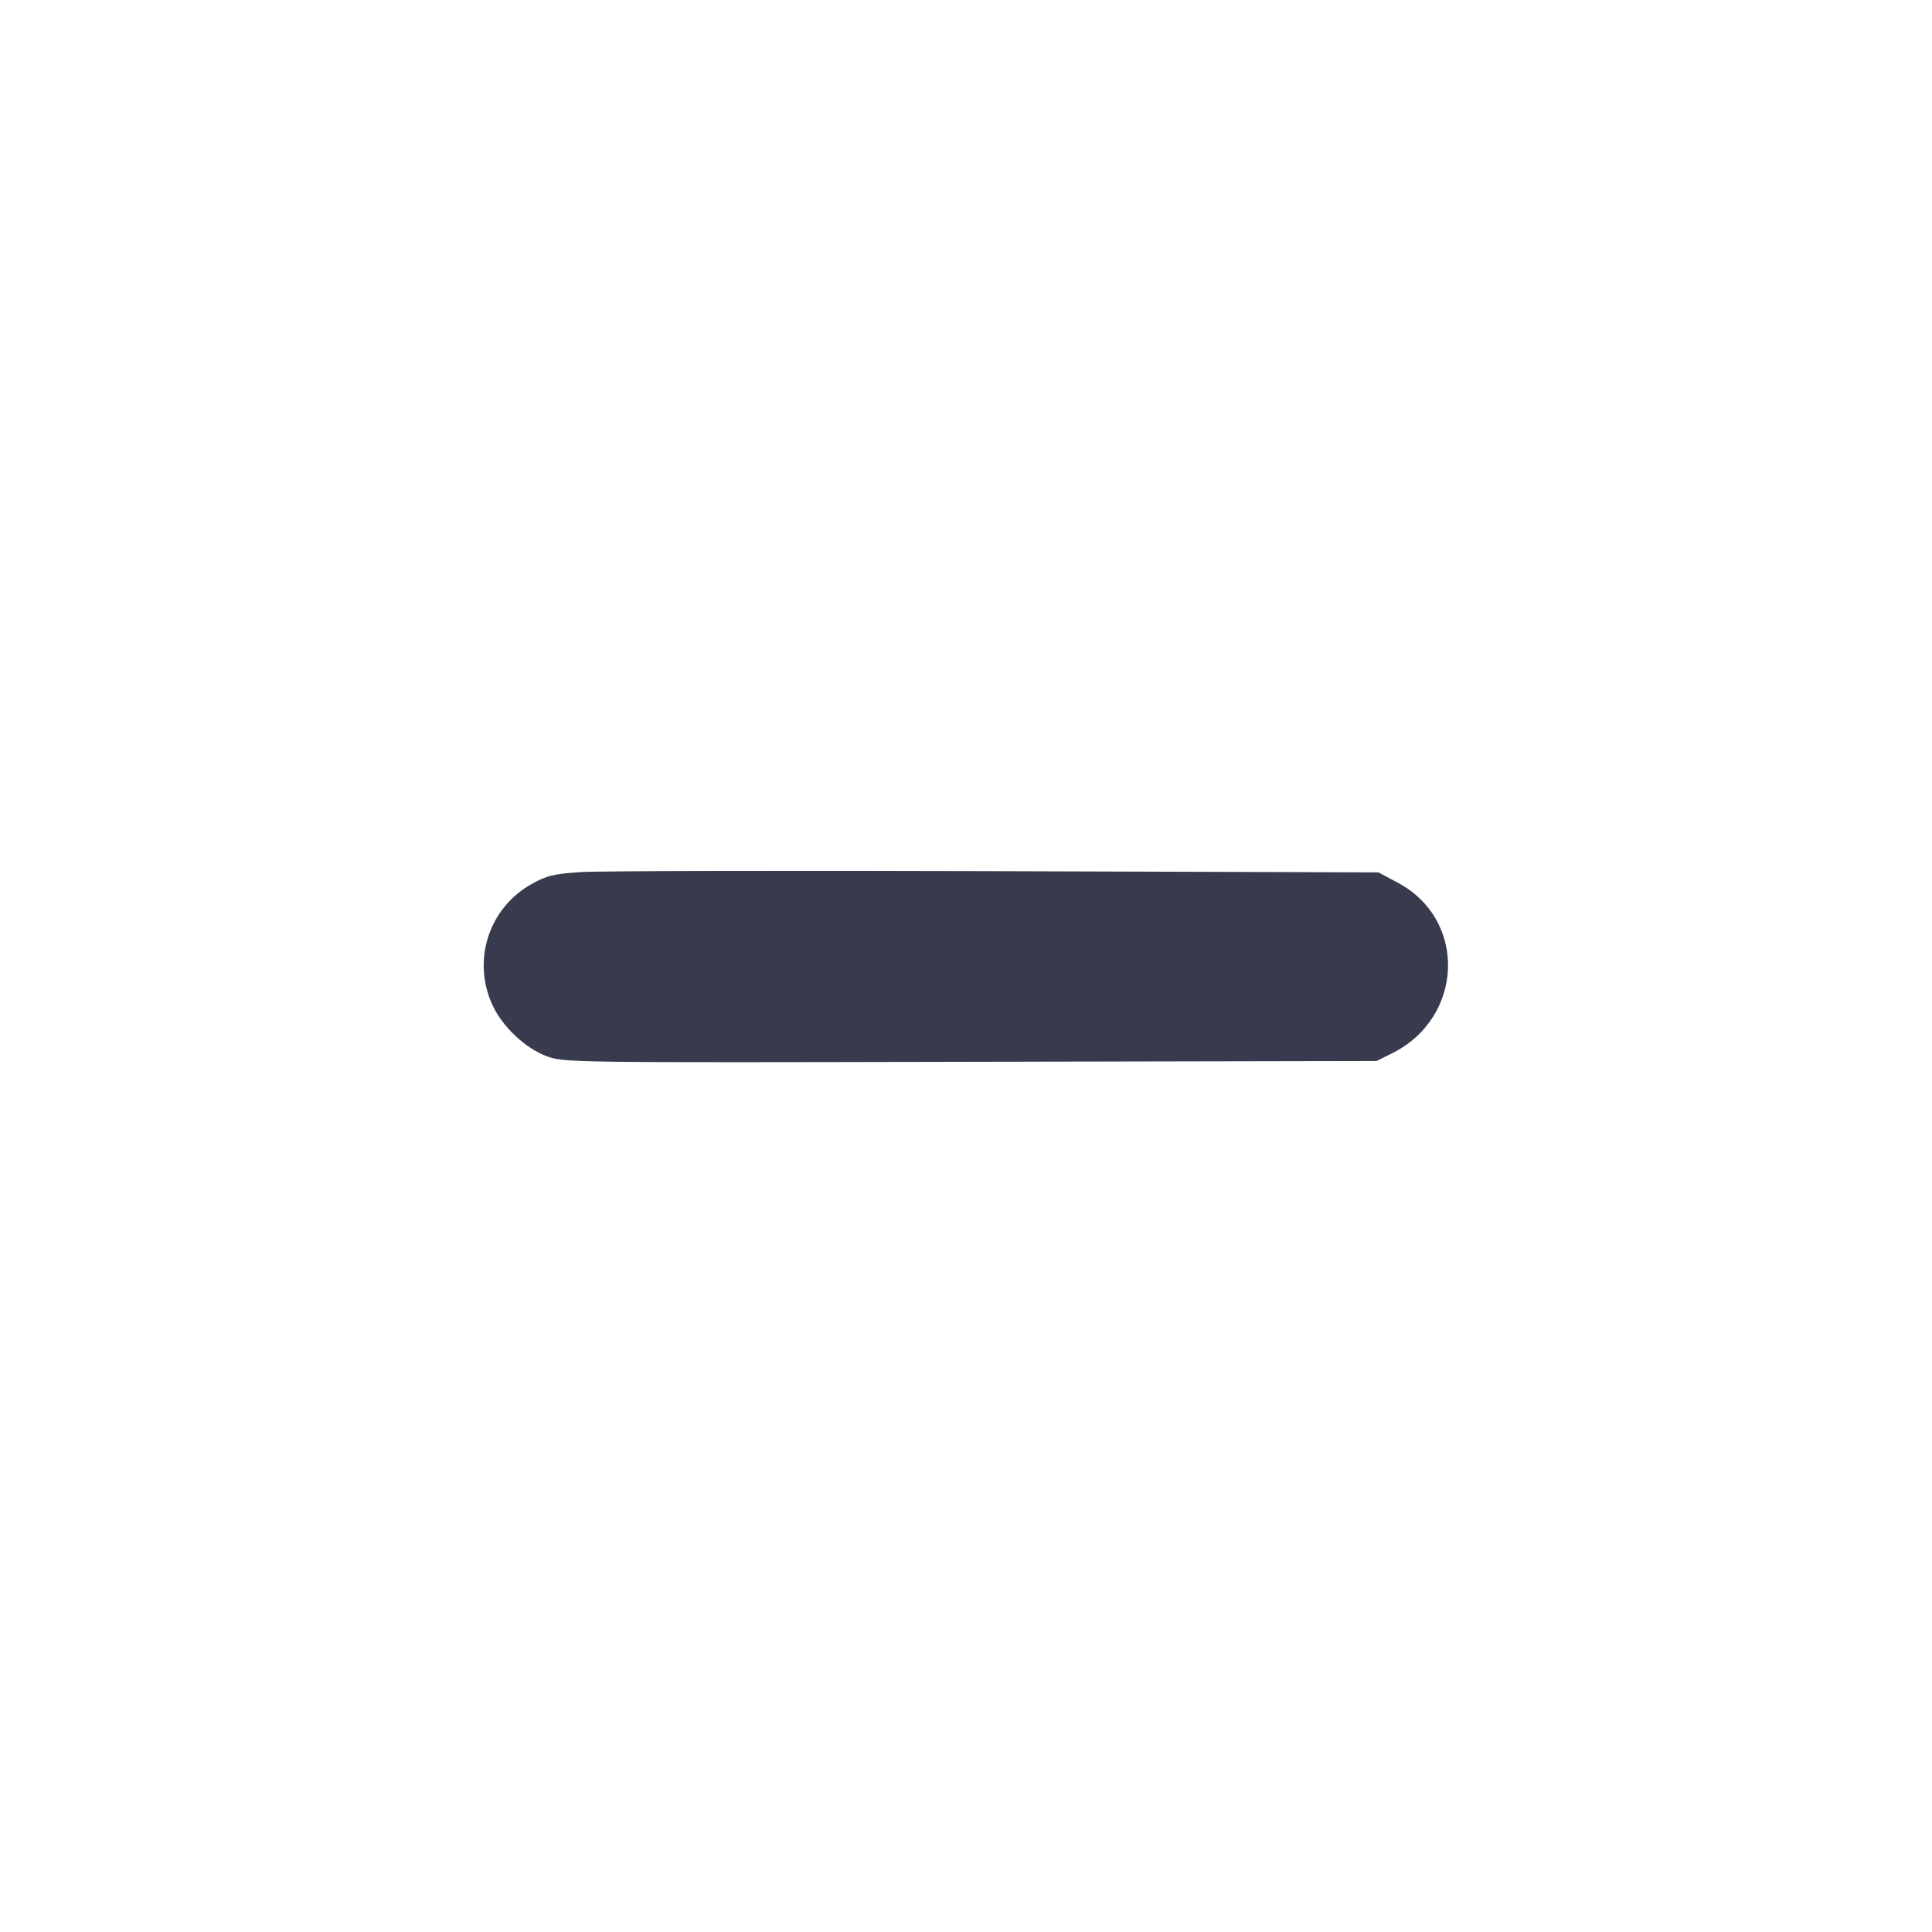 <svg width="24" height="24" viewBox="0 0 24 24" fill="none" xmlns="http://www.w3.org/2000/svg"><path d="M7.220 10.833 C 6.874 10.856,6.790 10.877,6.600 10.984 C 6.067 11.285,5.860 11.937,6.121 12.493 C 6.245 12.757,6.527 13.022,6.789 13.120 C 7.003 13.200,7.067 13.201,12.053 13.190 L 17.100 13.180 17.288 13.087 C 18.185 12.645,18.230 11.427,17.365 10.966 L 17.123 10.837 12.371 10.822 C 9.758 10.814,7.440 10.819,7.220 10.833 " fill="#373B4D" stroke="none" fill-rule="evenodd"></path></svg>